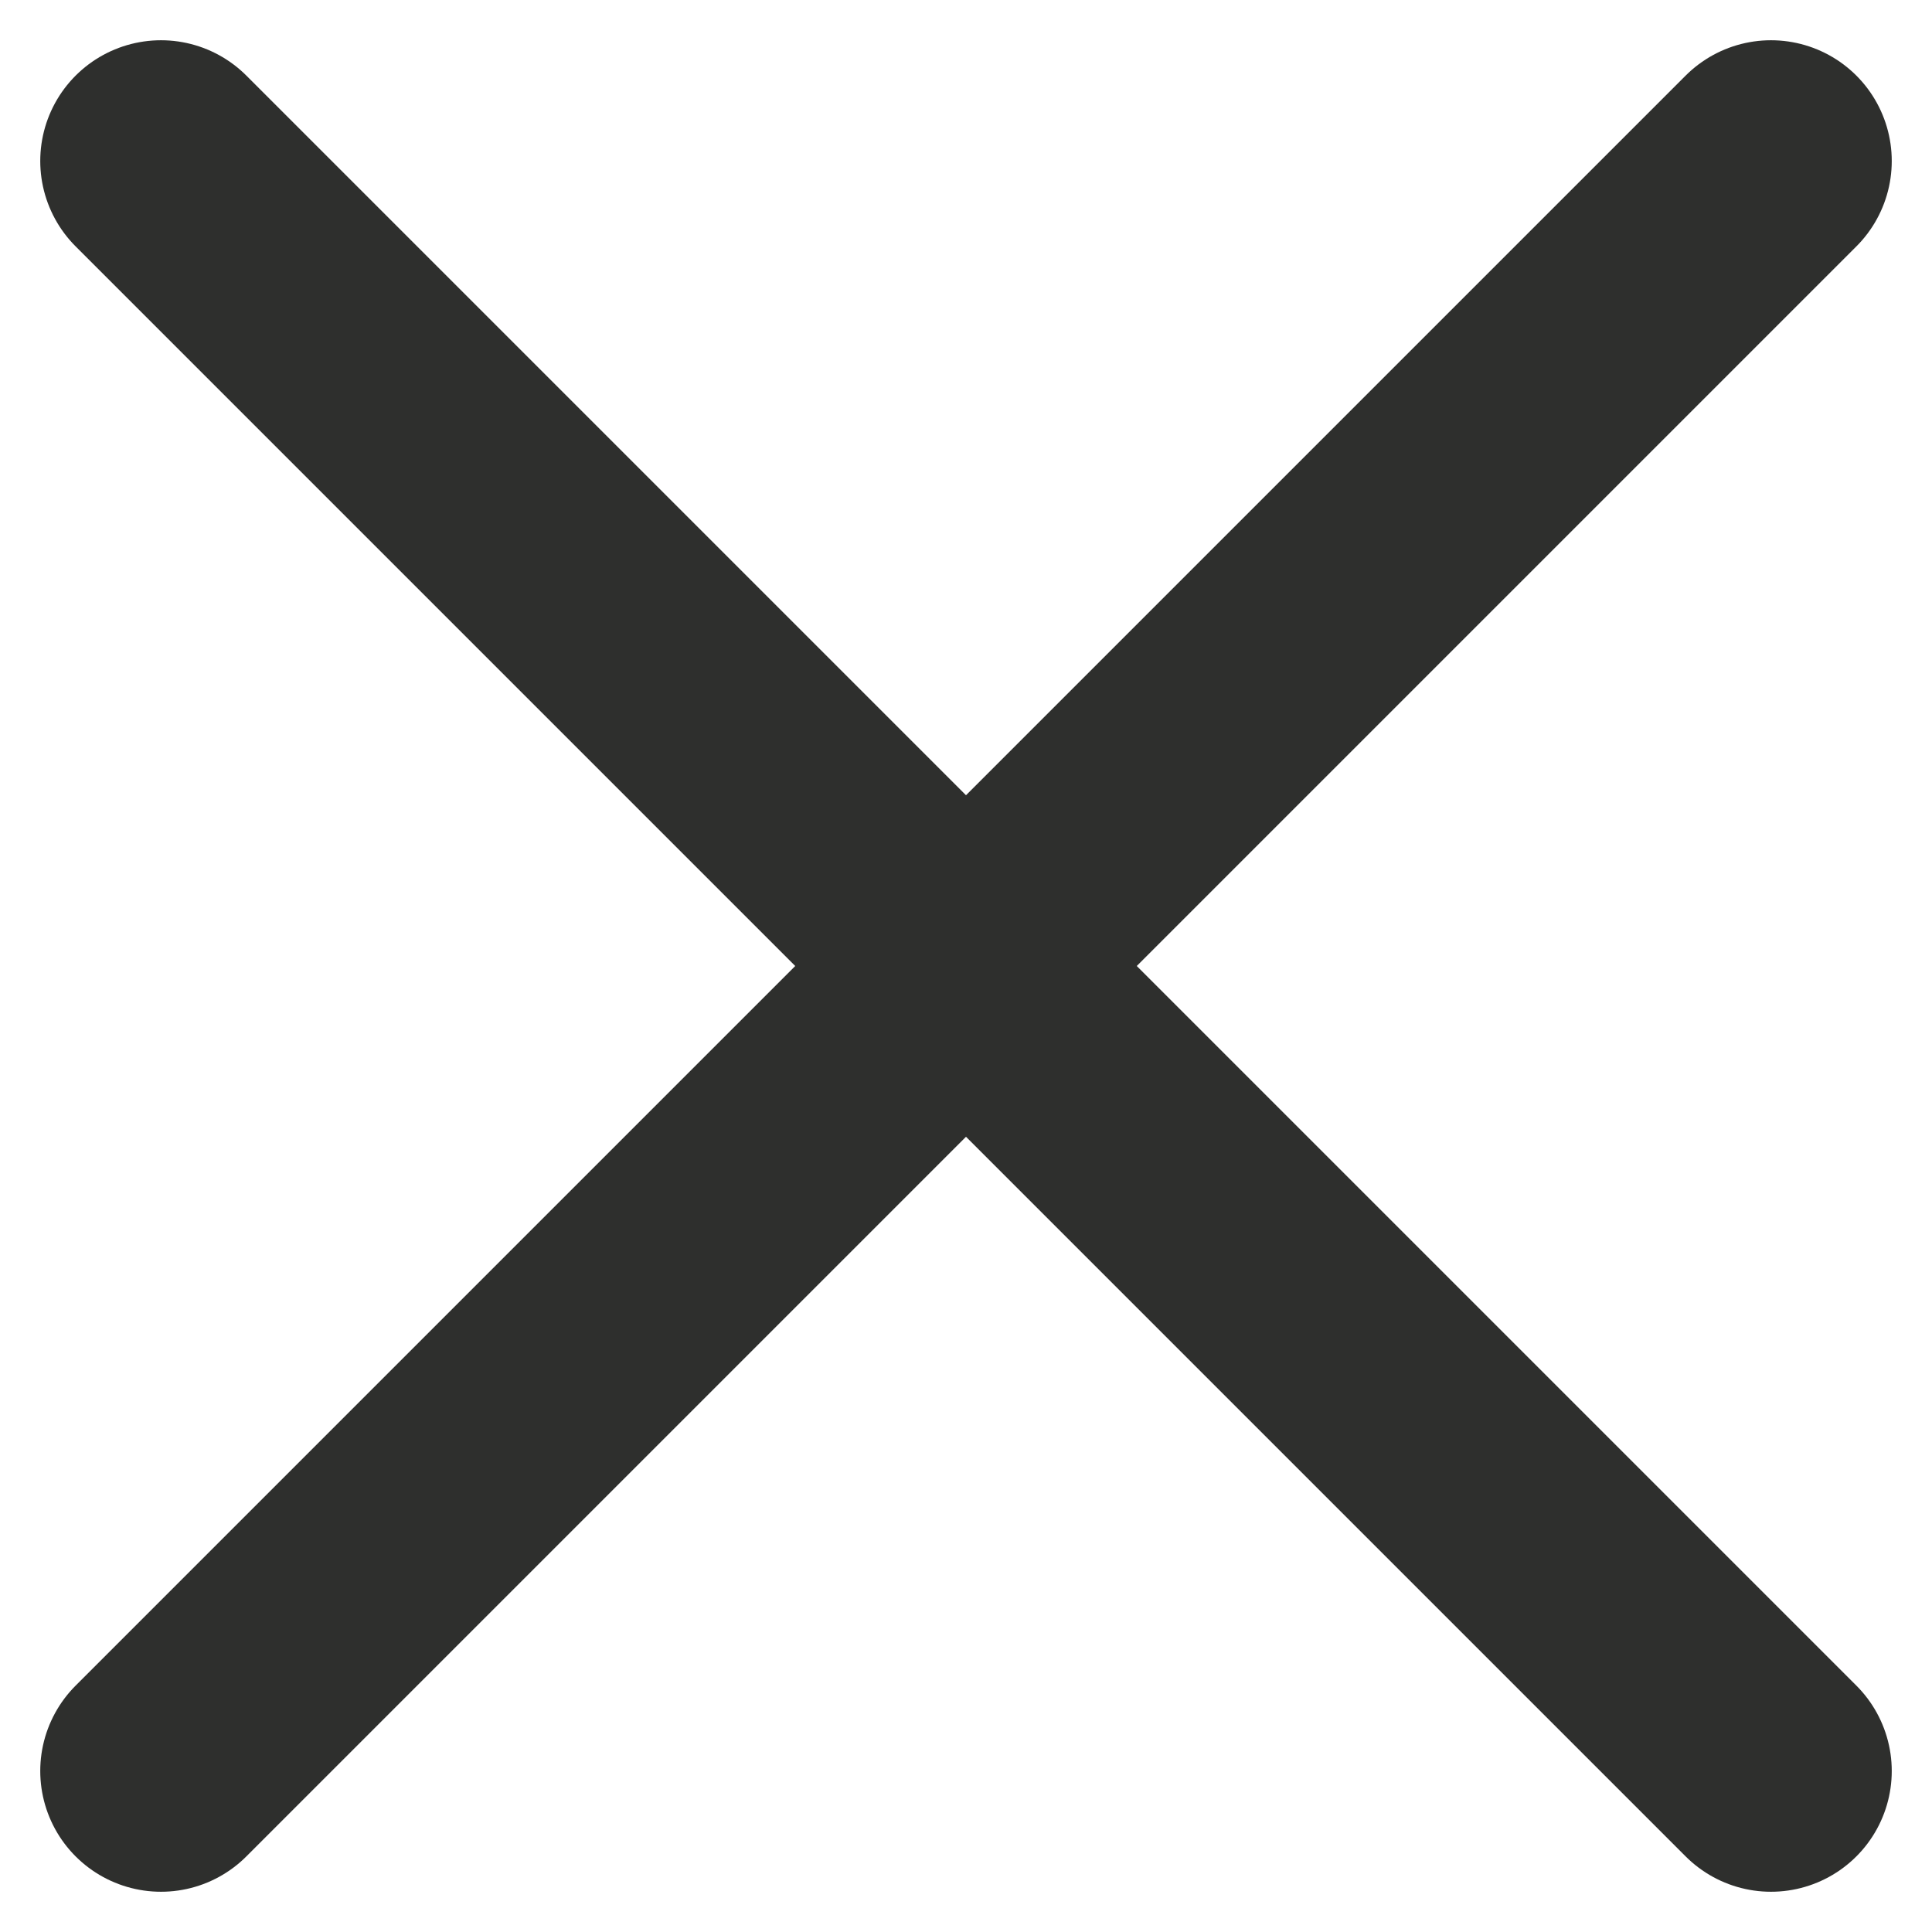 <?xml version="1.0" encoding="UTF-8"?>
<svg width="12px" height="12px" viewBox="0 0 12 12" version="1.1" xmlns="http://www.w3.org/2000/svg" xmlns:xlink="http://www.w3.org/1999/xlink">
    <title>Line 2</title>
    <g id="Ready" stroke="none" stroke-width="1" fill="none" fill-rule="evenodd" stroke-linecap="round" stroke-linejoin="round">
        <g id="General_&gt;=1280px_desktop" transform="translate(-792, -292)" stroke="#2E2F2D" stroke-width="1.5">
            <g id="First-release" transform="translate(540, 40)">
                <g id="Group-26" transform="translate(0, 128)">
                    <g id="Group-23" transform="translate(24, 24)">
                        <g id="Menu-Open" transform="translate(214, 86)">
                            <path d="M15,15 L25,25 M25,15 L15,25" id="Line-2"></path>
                        </g>
                    </g>
                </g>
            </g>
        </g>
    </g>
</svg>